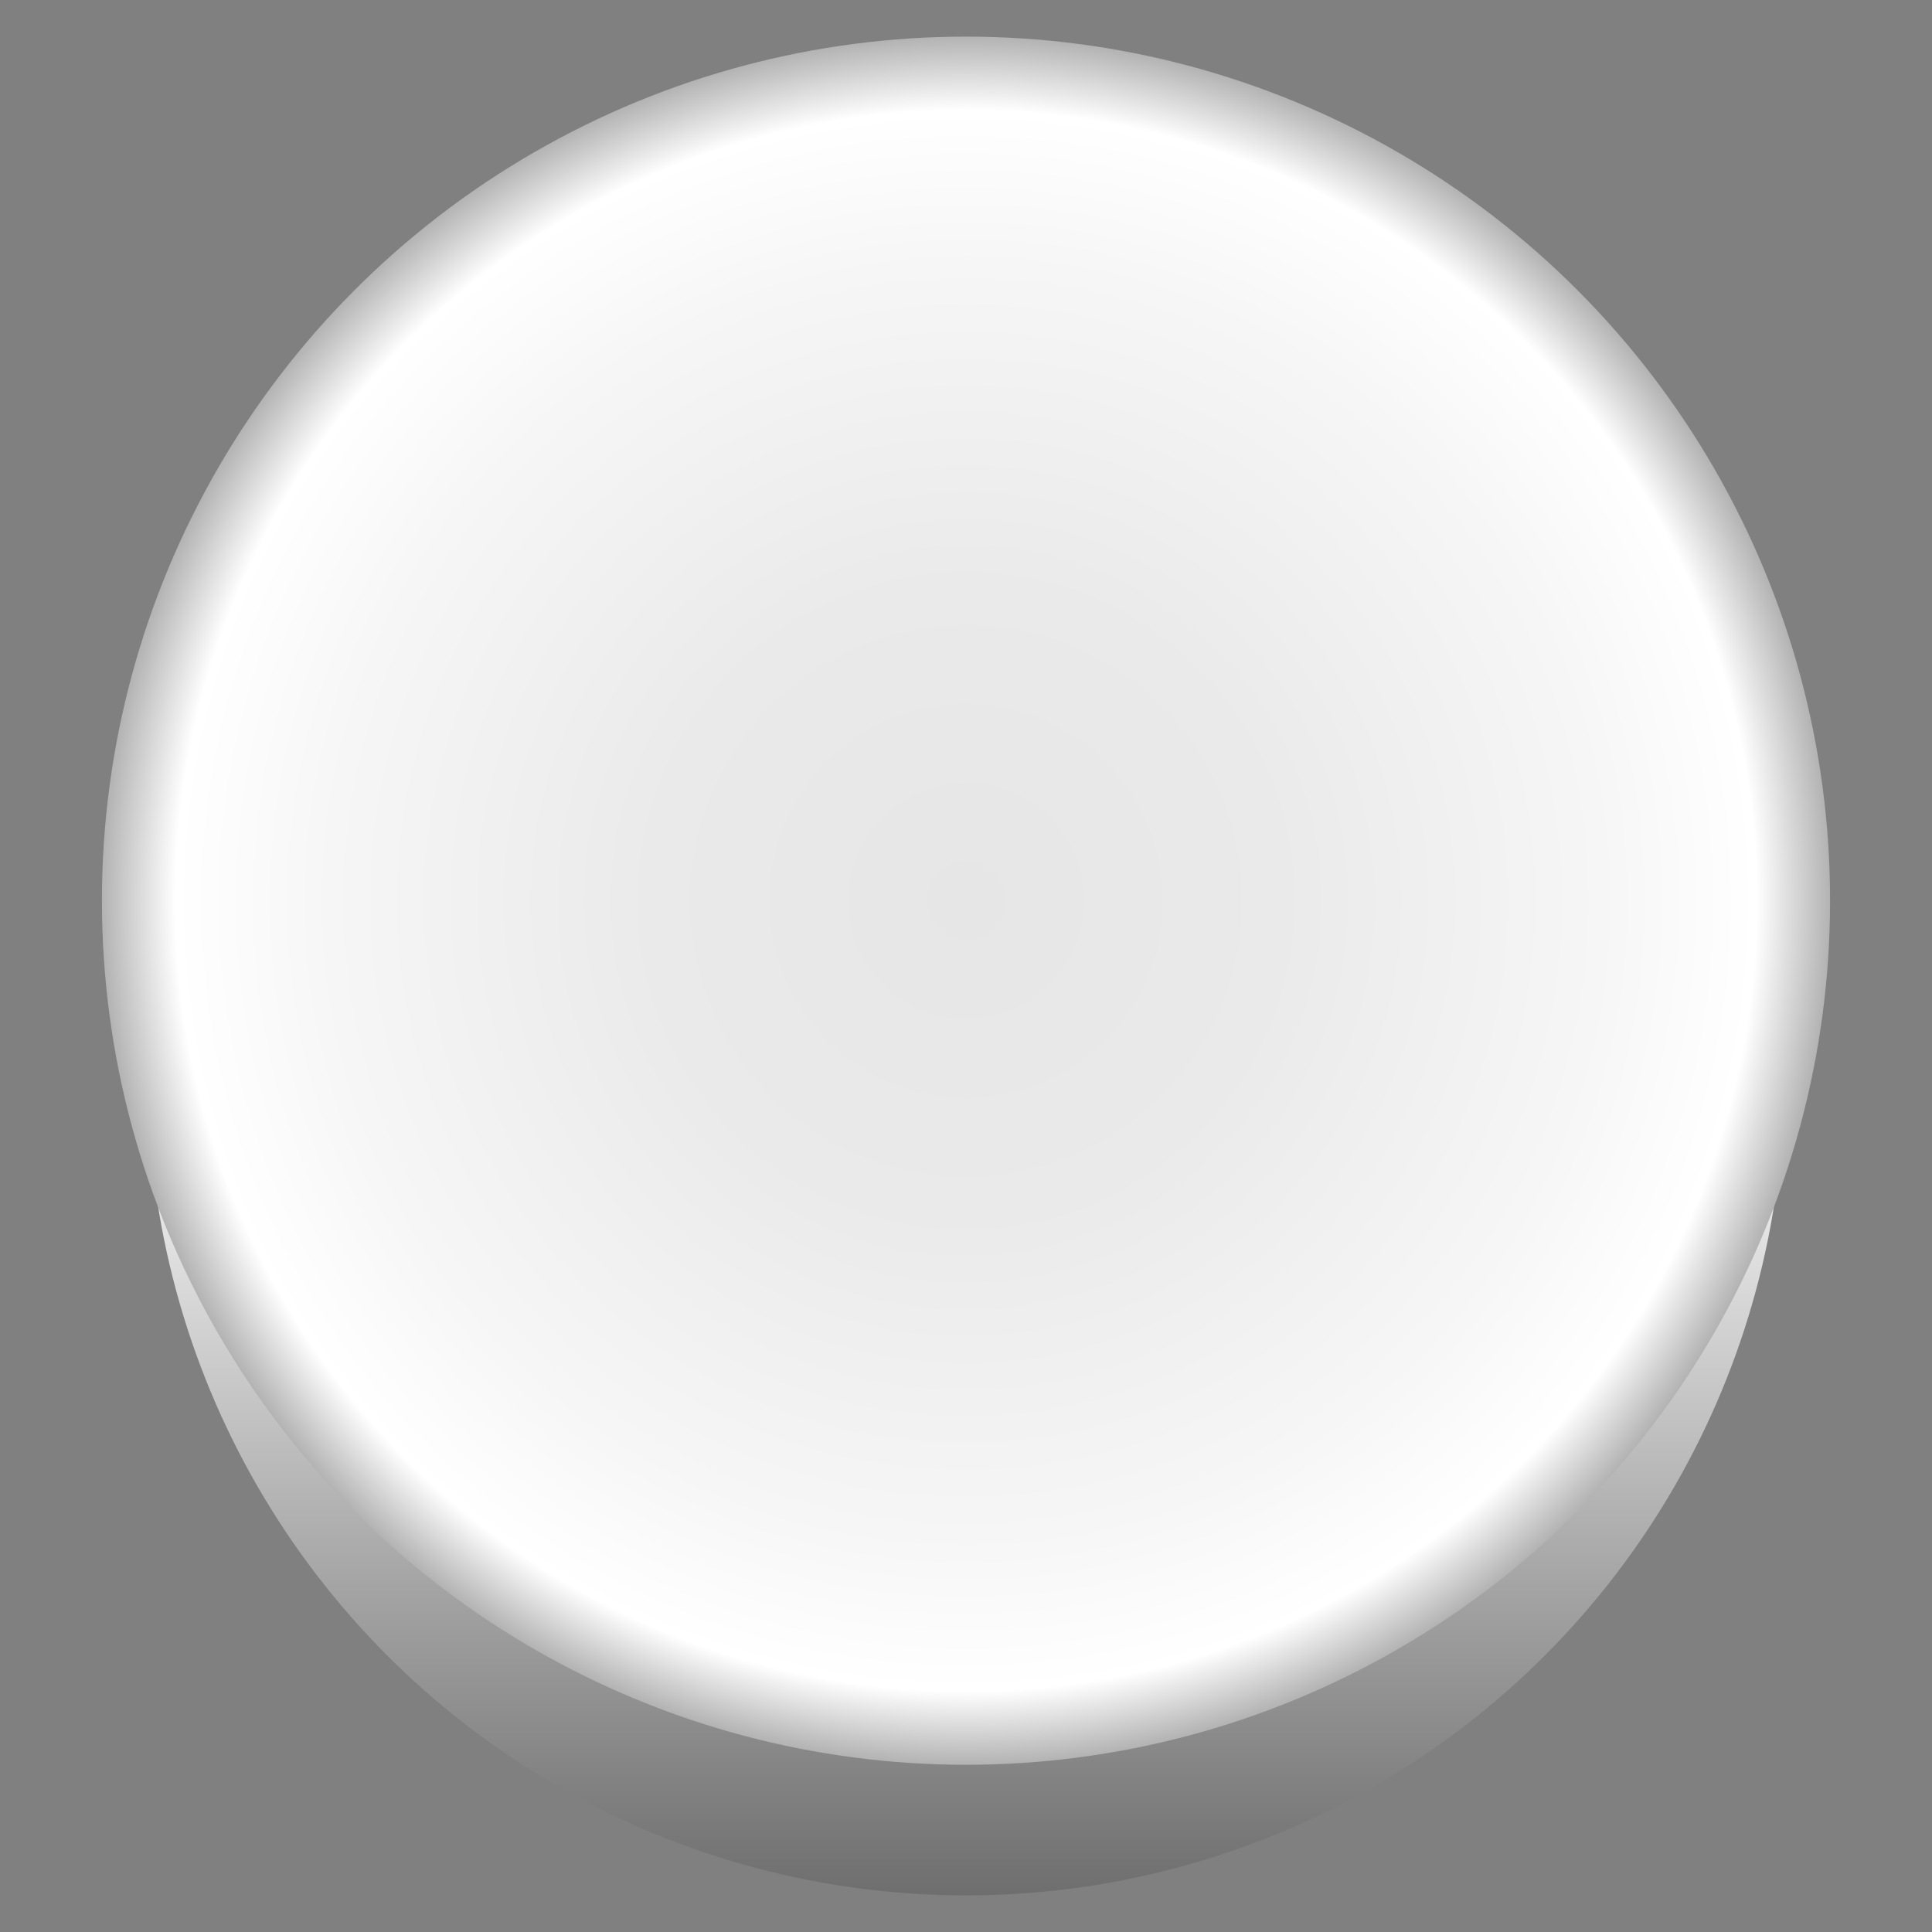 <?xml version="1.0" encoding="utf-8"?>
<!-- Generator: Adobe Illustrator 15.1.0, SVG Export Plug-In . SVG Version: 6.00 Build 0)  -->
<!DOCTYPE svg PUBLIC "-//W3C//DTD SVG 1.1//EN" "http://www.w3.org/Graphics/SVG/1.1/DTD/svg11.dtd">
<svg version="1.1" id="Layer_1" xmlns="http://www.w3.org/2000/svg" xmlns:xlink="http://www.w3.org/1999/xlink" x="0px" y="0px"
	 width="200px" height="200px" viewBox="0 0 200 200" enable-background="new 0 0 200 200" xml:space="preserve">
<rect x="0" y="0" width="200" height="200" fill="#808080" stroke="none"/>
<g>
	<linearGradient id="SVGID_1_" gradientUnits="userSpaceOnUse" x1="100.001" y1="125.453" x2="100.001" y2="261.165">
		<stop  offset="0" style="stop-color:#E6E6E6"/>
		<stop  offset="1" style="stop-color:#000000"/>
	</linearGradient>
	<circle fill="url(#SVGID_1_)" cx="100.001" cy="111.511" r="84.698"/>
	<radialGradient id="SVGID_2_" cx="100" cy="93.24" r="89.449" gradientUnits="userSpaceOnUse">
		<stop  offset="0" style="stop-color:#E6E6E6"/>
		<stop  offset="0.365" style="stop-color:#EAEAEA"/>
		<stop  offset="0.736" style="stop-color:#F6F6F6"/>
		<stop  offset="0.915" style="stop-color:#FFFFFF"/>
		<stop  offset="0.918" style="stop-color:#FCFCFC"/>
		<stop  offset="1" style="stop-color:#B3B3B3"/>
	</radialGradient>
	<circle fill="url(#SVGID_2_)" cx="100" cy="93.24" r="89.449"/>
</g>
</svg>
